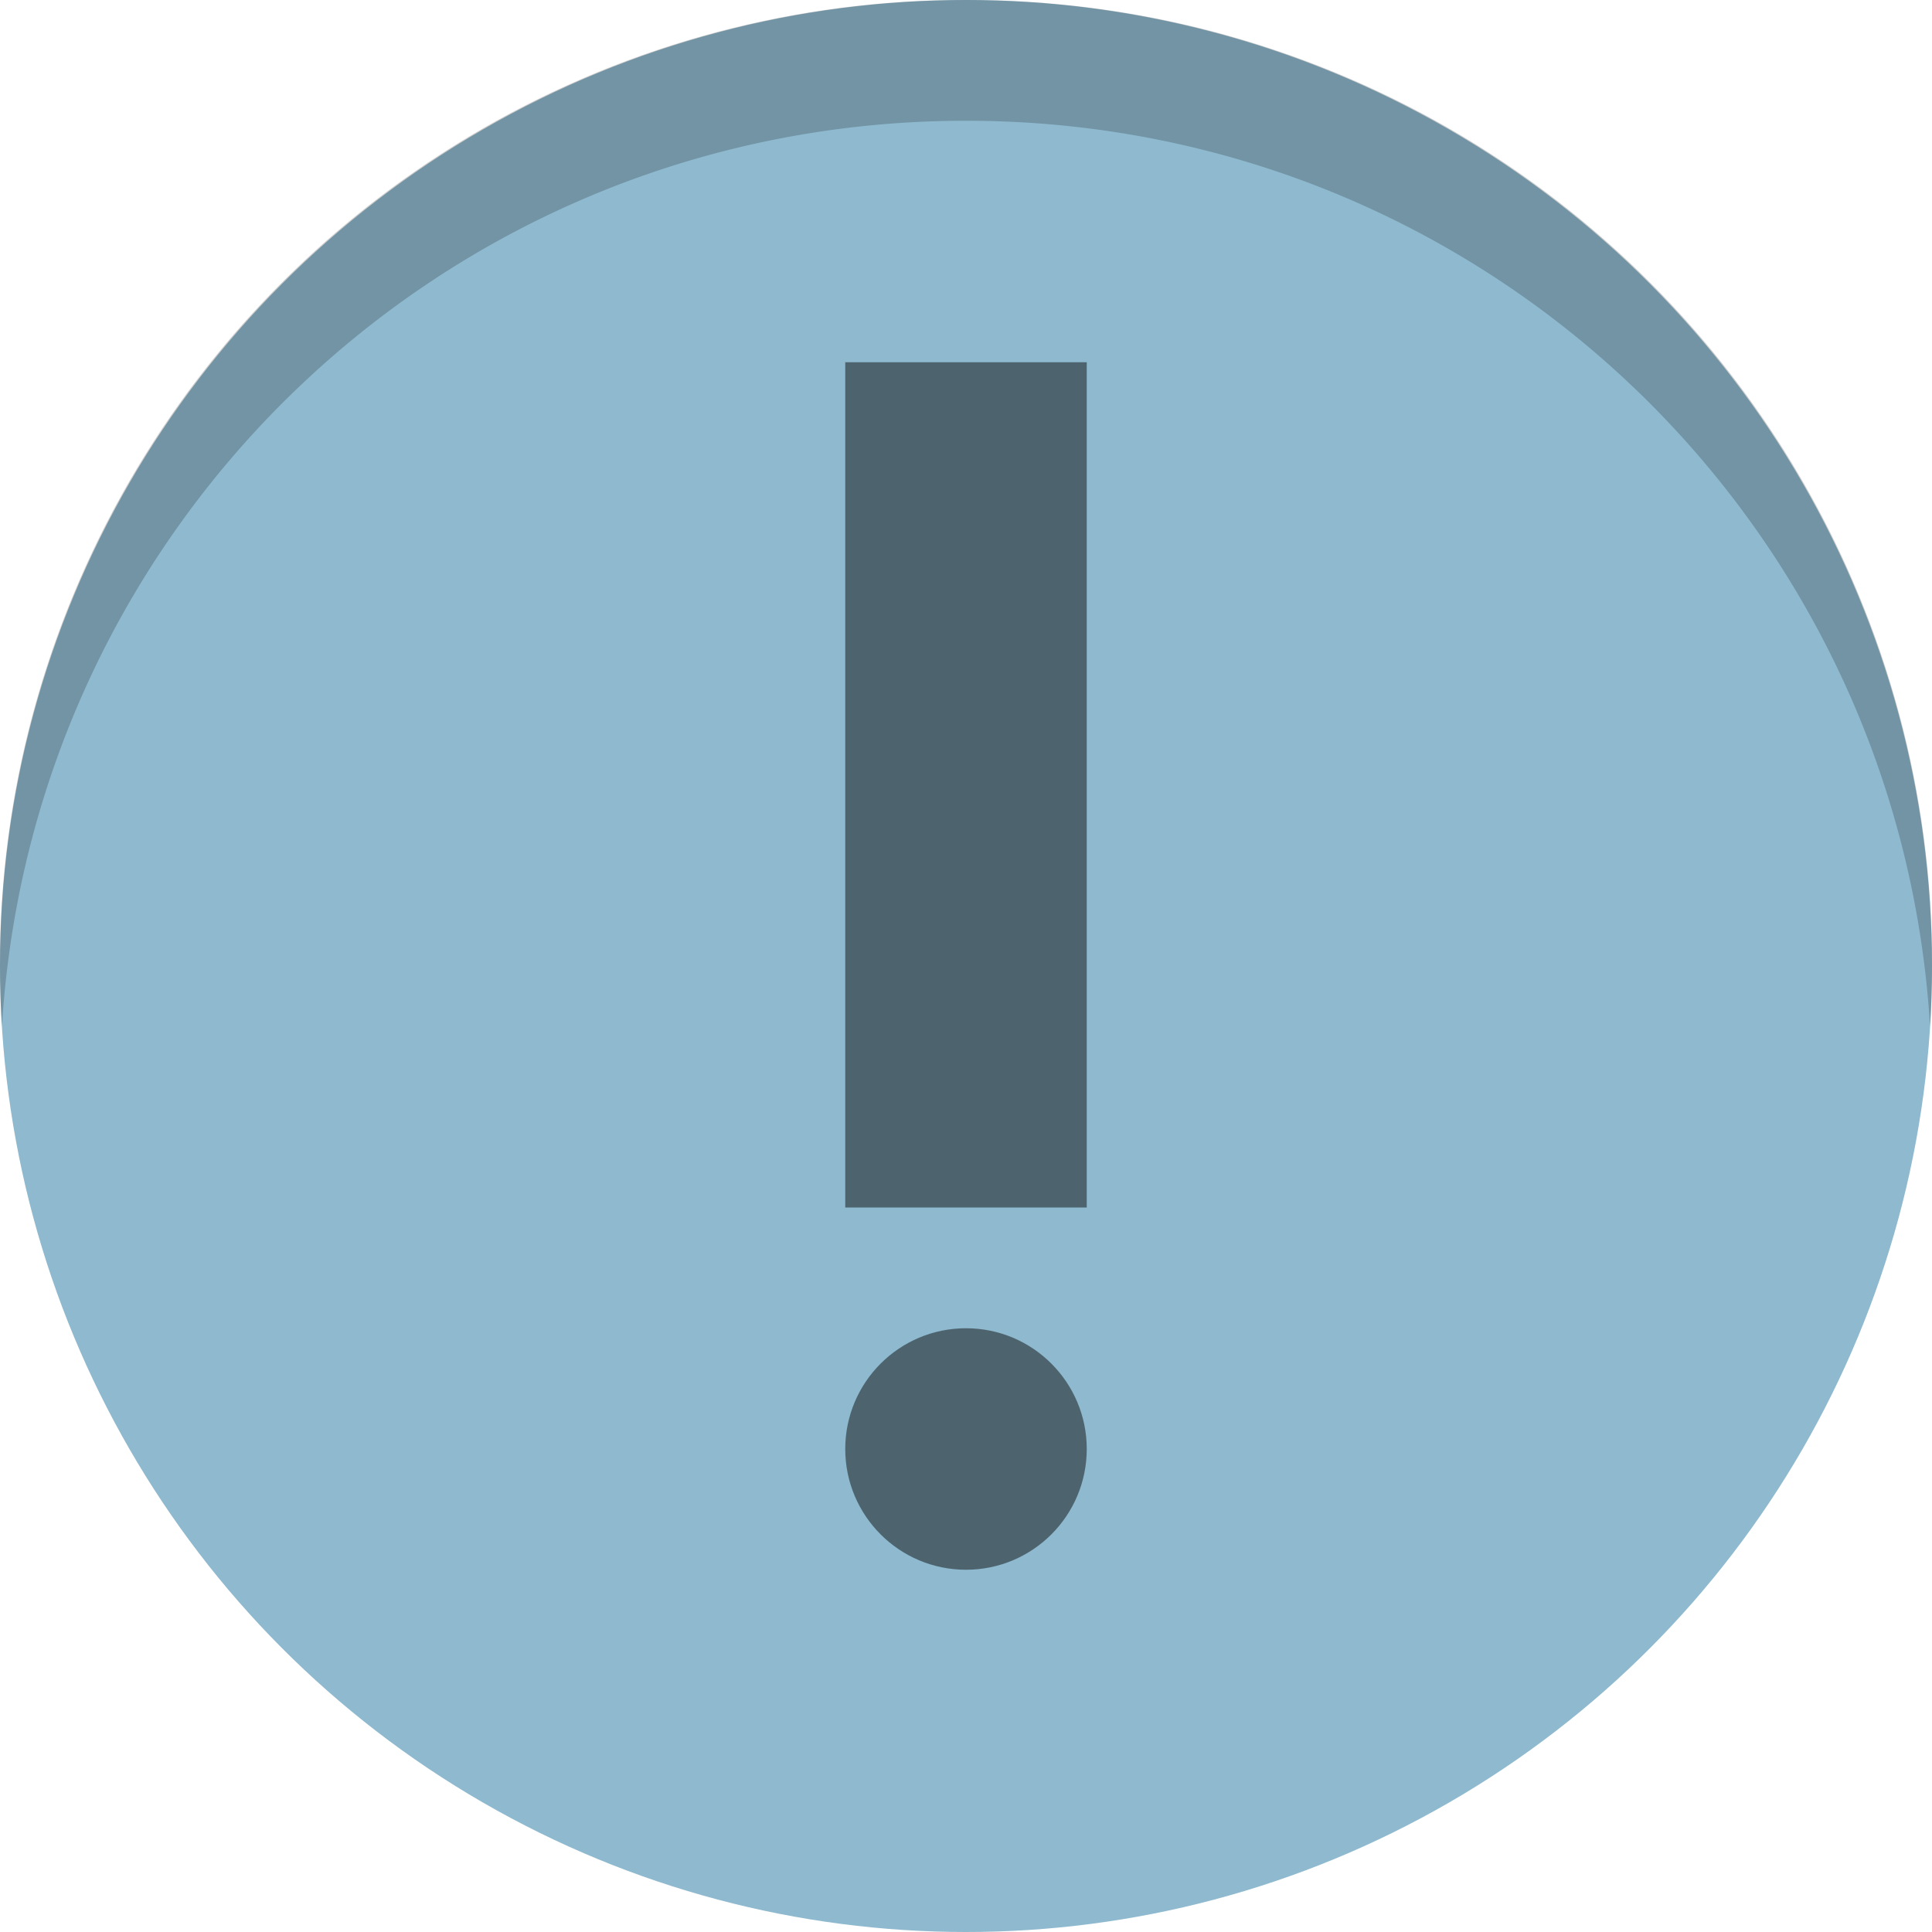 <svg xmlns="http://www.w3.org/2000/svg" width="16" height="16">
    <style id="current-color-scheme" type="text/css">
        .ColorScheme-Highlight{color:#a3c9dc}.ColorScheme-Text{color:#232629}
    </style>
    <g transform="translate(-3 -3)">
        <circle cx="11" cy="-11" r="8" fill="#8eb9ce" transform="scale(1 -1)"/>
        <circle cx="11" cy="15" r="1" fill-opacity=".46"/>
        <path fill-opacity=".46" fill-rule="evenodd" d="M10 13h2V6h-2z"/>
        <path stroke-width="3.78" d="M11 3a7.982 7.982 0 0 0-7.984 8.5C3.272 7.303 6.736 4 11 4s7.728 3.303 7.984 7.5A7.982 7.982 0 0 0 11 3z" opacity=".2"/>
    </g>
</svg>
